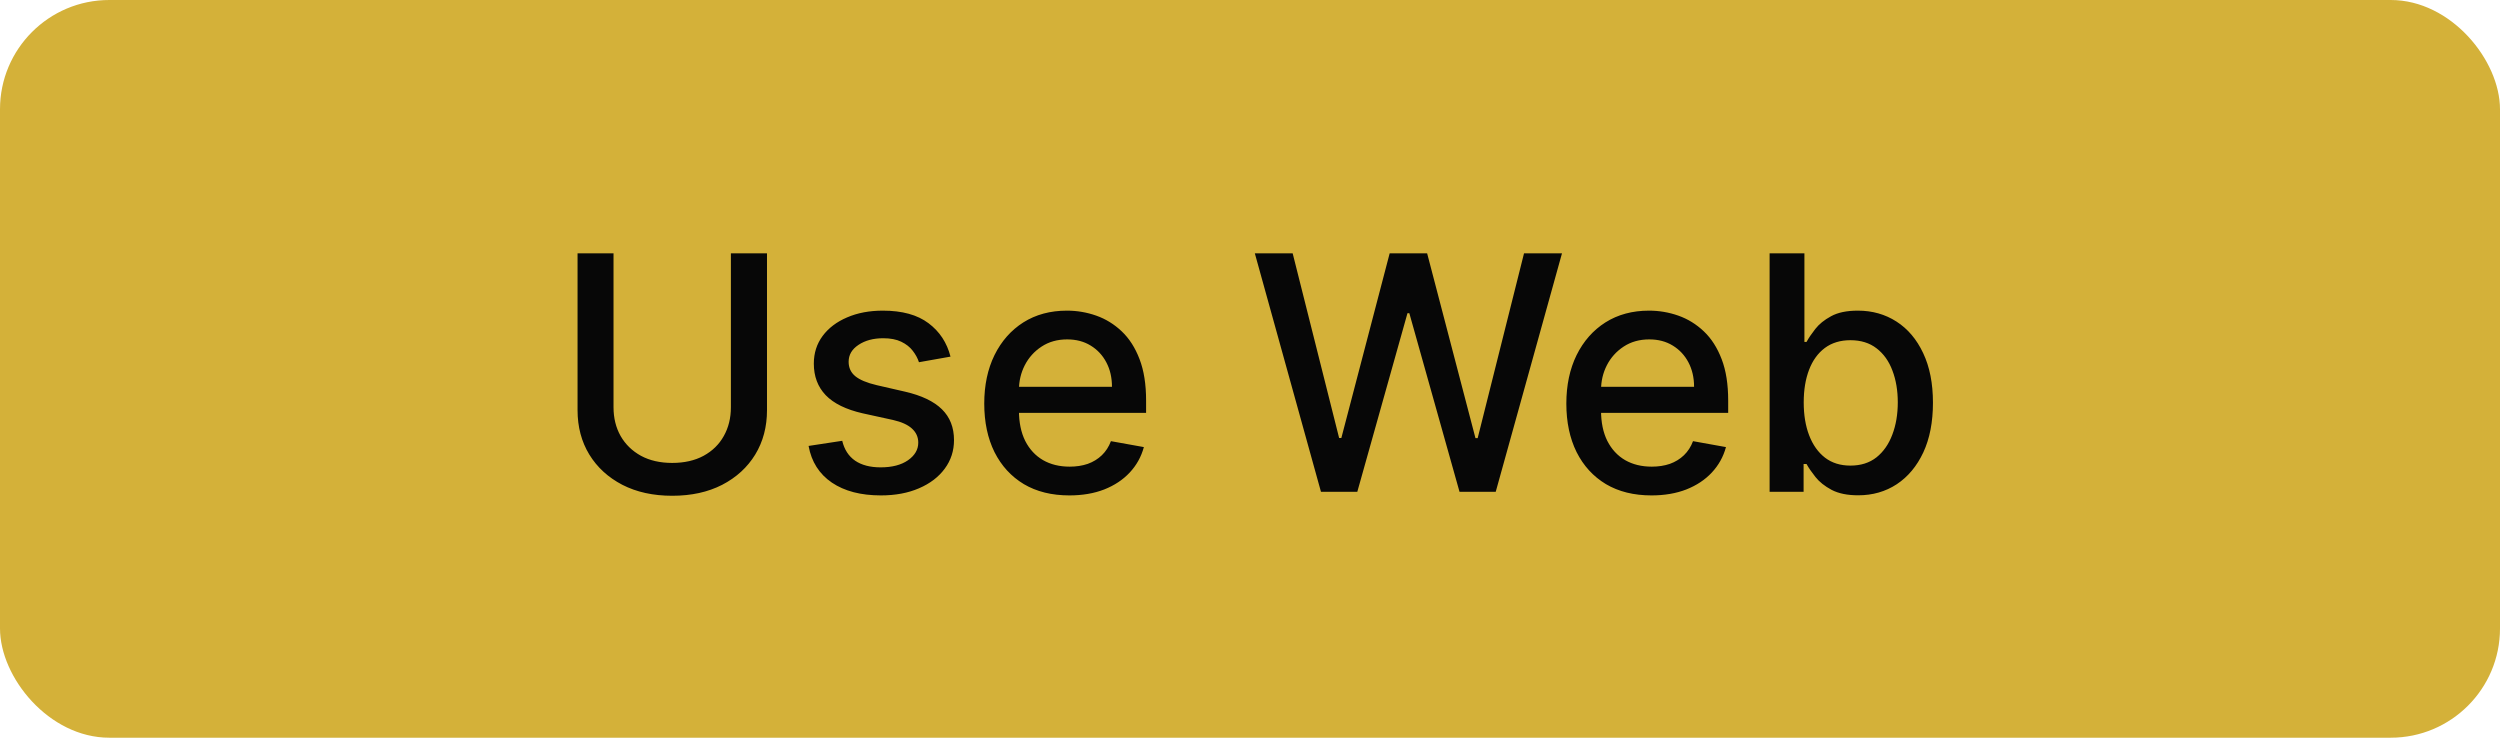<svg width="183" height="54" viewBox="0 0 183 54" fill="none" xmlns="http://www.w3.org/2000/svg">
<rect width="183" height="54" rx="8" fill="#D4B139"/>
<path d="M53.501 18.546H56.144V30.026C56.144 31.247 55.856 32.33 55.283 33.273C54.709 34.21 53.902 34.949 52.862 35.489C51.822 36.023 50.604 36.29 49.206 36.29C47.814 36.29 46.598 36.023 45.558 35.489C44.519 34.949 43.712 34.21 43.138 33.273C42.564 32.33 42.277 31.247 42.277 30.026V18.546H44.91V29.812C44.91 30.602 45.084 31.304 45.43 31.918C45.783 32.531 46.28 33.014 46.922 33.367C47.564 33.713 48.325 33.886 49.206 33.886C50.092 33.886 50.856 33.713 51.499 33.367C52.146 33.014 52.641 32.531 52.981 31.918C53.328 31.304 53.501 30.602 53.501 29.812V18.546ZM69.577 26.105L67.268 26.514C67.171 26.219 67.018 25.938 66.808 25.671C66.603 25.403 66.325 25.185 65.972 25.014C65.62 24.844 65.18 24.759 64.651 24.759C63.93 24.759 63.327 24.921 62.844 25.244C62.361 25.562 62.12 25.974 62.12 26.48C62.12 26.918 62.282 27.27 62.606 27.537C62.93 27.804 63.452 28.023 64.174 28.193L66.254 28.671C67.458 28.949 68.356 29.378 68.947 29.957C69.538 30.537 69.833 31.29 69.833 32.216C69.833 33 69.606 33.699 69.151 34.312C68.702 34.92 68.075 35.398 67.268 35.744C66.467 36.091 65.538 36.264 64.481 36.264C63.015 36.264 61.819 35.952 60.893 35.327C59.967 34.696 59.398 33.801 59.188 32.642L61.651 32.267C61.805 32.909 62.12 33.395 62.597 33.724C63.075 34.048 63.697 34.21 64.464 34.21C65.299 34.21 65.967 34.037 66.467 33.69C66.967 33.338 67.217 32.909 67.217 32.403C67.217 31.994 67.063 31.651 66.756 31.372C66.455 31.094 65.992 30.884 65.367 30.741L63.151 30.256C61.93 29.977 61.026 29.534 60.441 28.926C59.861 28.318 59.572 27.548 59.572 26.616C59.572 25.844 59.788 25.168 60.219 24.588C60.651 24.009 61.248 23.557 62.009 23.233C62.771 22.903 63.643 22.739 64.626 22.739C66.04 22.739 67.154 23.046 67.967 23.659C68.779 24.267 69.316 25.082 69.577 26.105ZM78.277 36.264C76.987 36.264 75.876 35.989 74.945 35.438C74.019 34.881 73.303 34.099 72.797 33.094C72.297 32.082 72.047 30.898 72.047 29.54C72.047 28.199 72.297 27.017 72.797 25.994C73.303 24.972 74.007 24.173 74.91 23.599C75.82 23.026 76.882 22.739 78.098 22.739C78.837 22.739 79.553 22.861 80.246 23.105C80.939 23.349 81.561 23.733 82.112 24.256C82.663 24.778 83.098 25.457 83.416 26.293C83.734 27.122 83.894 28.131 83.894 29.318V30.222H73.487V28.312H81.396C81.396 27.642 81.26 27.048 80.987 26.531C80.715 26.009 80.331 25.597 79.837 25.296C79.348 24.994 78.774 24.844 78.115 24.844C77.399 24.844 76.774 25.02 76.24 25.372C75.712 25.719 75.303 26.173 75.013 26.736C74.729 27.293 74.587 27.898 74.587 28.551V30.043C74.587 30.918 74.74 31.662 75.047 32.276C75.359 32.889 75.794 33.358 76.351 33.682C76.908 34 77.558 34.159 78.303 34.159C78.785 34.159 79.226 34.091 79.624 33.955C80.021 33.812 80.365 33.602 80.655 33.324C80.945 33.045 81.166 32.702 81.32 32.293L83.731 32.727C83.538 33.438 83.192 34.06 82.692 34.594C82.197 35.122 81.575 35.534 80.825 35.83C80.081 36.119 79.231 36.264 78.277 36.264ZM96.695 36L91.854 18.546H94.624L98.024 32.062H98.186L101.723 18.546H104.467L108.004 32.071H108.166L111.558 18.546H114.337L109.487 36H106.837L103.163 22.926H103.027L99.354 36H96.695ZM120.886 36.264C119.597 36.264 118.486 35.989 117.554 35.438C116.628 34.881 115.912 34.099 115.406 33.094C114.906 32.082 114.656 30.898 114.656 29.54C114.656 28.199 114.906 27.017 115.406 25.994C115.912 24.972 116.616 24.173 117.52 23.599C118.429 23.026 119.491 22.739 120.707 22.739C121.446 22.739 122.162 22.861 122.855 23.105C123.548 23.349 124.17 23.733 124.722 24.256C125.273 24.778 125.707 25.457 126.026 26.293C126.344 27.122 126.503 28.131 126.503 29.318V30.222H116.097V28.312H124.006C124.006 27.642 123.869 27.048 123.597 26.531C123.324 26.009 122.94 25.597 122.446 25.296C121.957 24.994 121.384 24.844 120.724 24.844C120.009 24.844 119.384 25.02 118.849 25.372C118.321 25.719 117.912 26.173 117.622 26.736C117.338 27.293 117.196 27.898 117.196 28.551V30.043C117.196 30.918 117.349 31.662 117.656 32.276C117.969 32.889 118.403 33.358 118.96 33.682C119.517 34 120.168 34.159 120.912 34.159C121.395 34.159 121.835 34.091 122.233 33.955C122.631 33.812 122.974 33.602 123.264 33.324C123.554 33.045 123.776 32.702 123.929 32.293L126.341 32.727C126.148 33.438 125.801 34.06 125.301 34.594C124.807 35.122 124.185 35.534 123.435 35.83C122.69 36.119 121.841 36.264 120.886 36.264ZM129.535 36V18.546H132.083V25.031H132.237C132.384 24.759 132.597 24.443 132.876 24.085C133.154 23.727 133.54 23.415 134.035 23.148C134.529 22.875 135.183 22.739 135.995 22.739C137.052 22.739 137.995 23.006 138.825 23.54C139.654 24.074 140.305 24.844 140.776 25.849C141.254 26.855 141.492 28.065 141.492 29.48C141.492 30.895 141.256 32.108 140.785 33.119C140.313 34.125 139.665 34.901 138.842 35.446C138.018 35.986 137.077 36.256 136.021 36.256C135.225 36.256 134.575 36.122 134.069 35.855C133.569 35.588 133.177 35.276 132.893 34.918C132.609 34.56 132.39 34.242 132.237 33.963H132.023V36H129.535ZM132.032 29.454C132.032 30.375 132.165 31.182 132.433 31.875C132.7 32.568 133.086 33.111 133.592 33.503C134.097 33.889 134.717 34.082 135.45 34.082C136.211 34.082 136.847 33.881 137.359 33.477C137.87 33.068 138.256 32.514 138.518 31.815C138.785 31.116 138.918 30.329 138.918 29.454C138.918 28.591 138.788 27.815 138.526 27.128C138.271 26.44 137.884 25.898 137.367 25.5C136.856 25.102 136.217 24.903 135.45 24.903C134.711 24.903 134.086 25.094 133.575 25.474C133.069 25.855 132.685 26.386 132.424 27.068C132.163 27.75 132.032 28.546 132.032 29.454Z" fill="#070707"/>
</svg>
